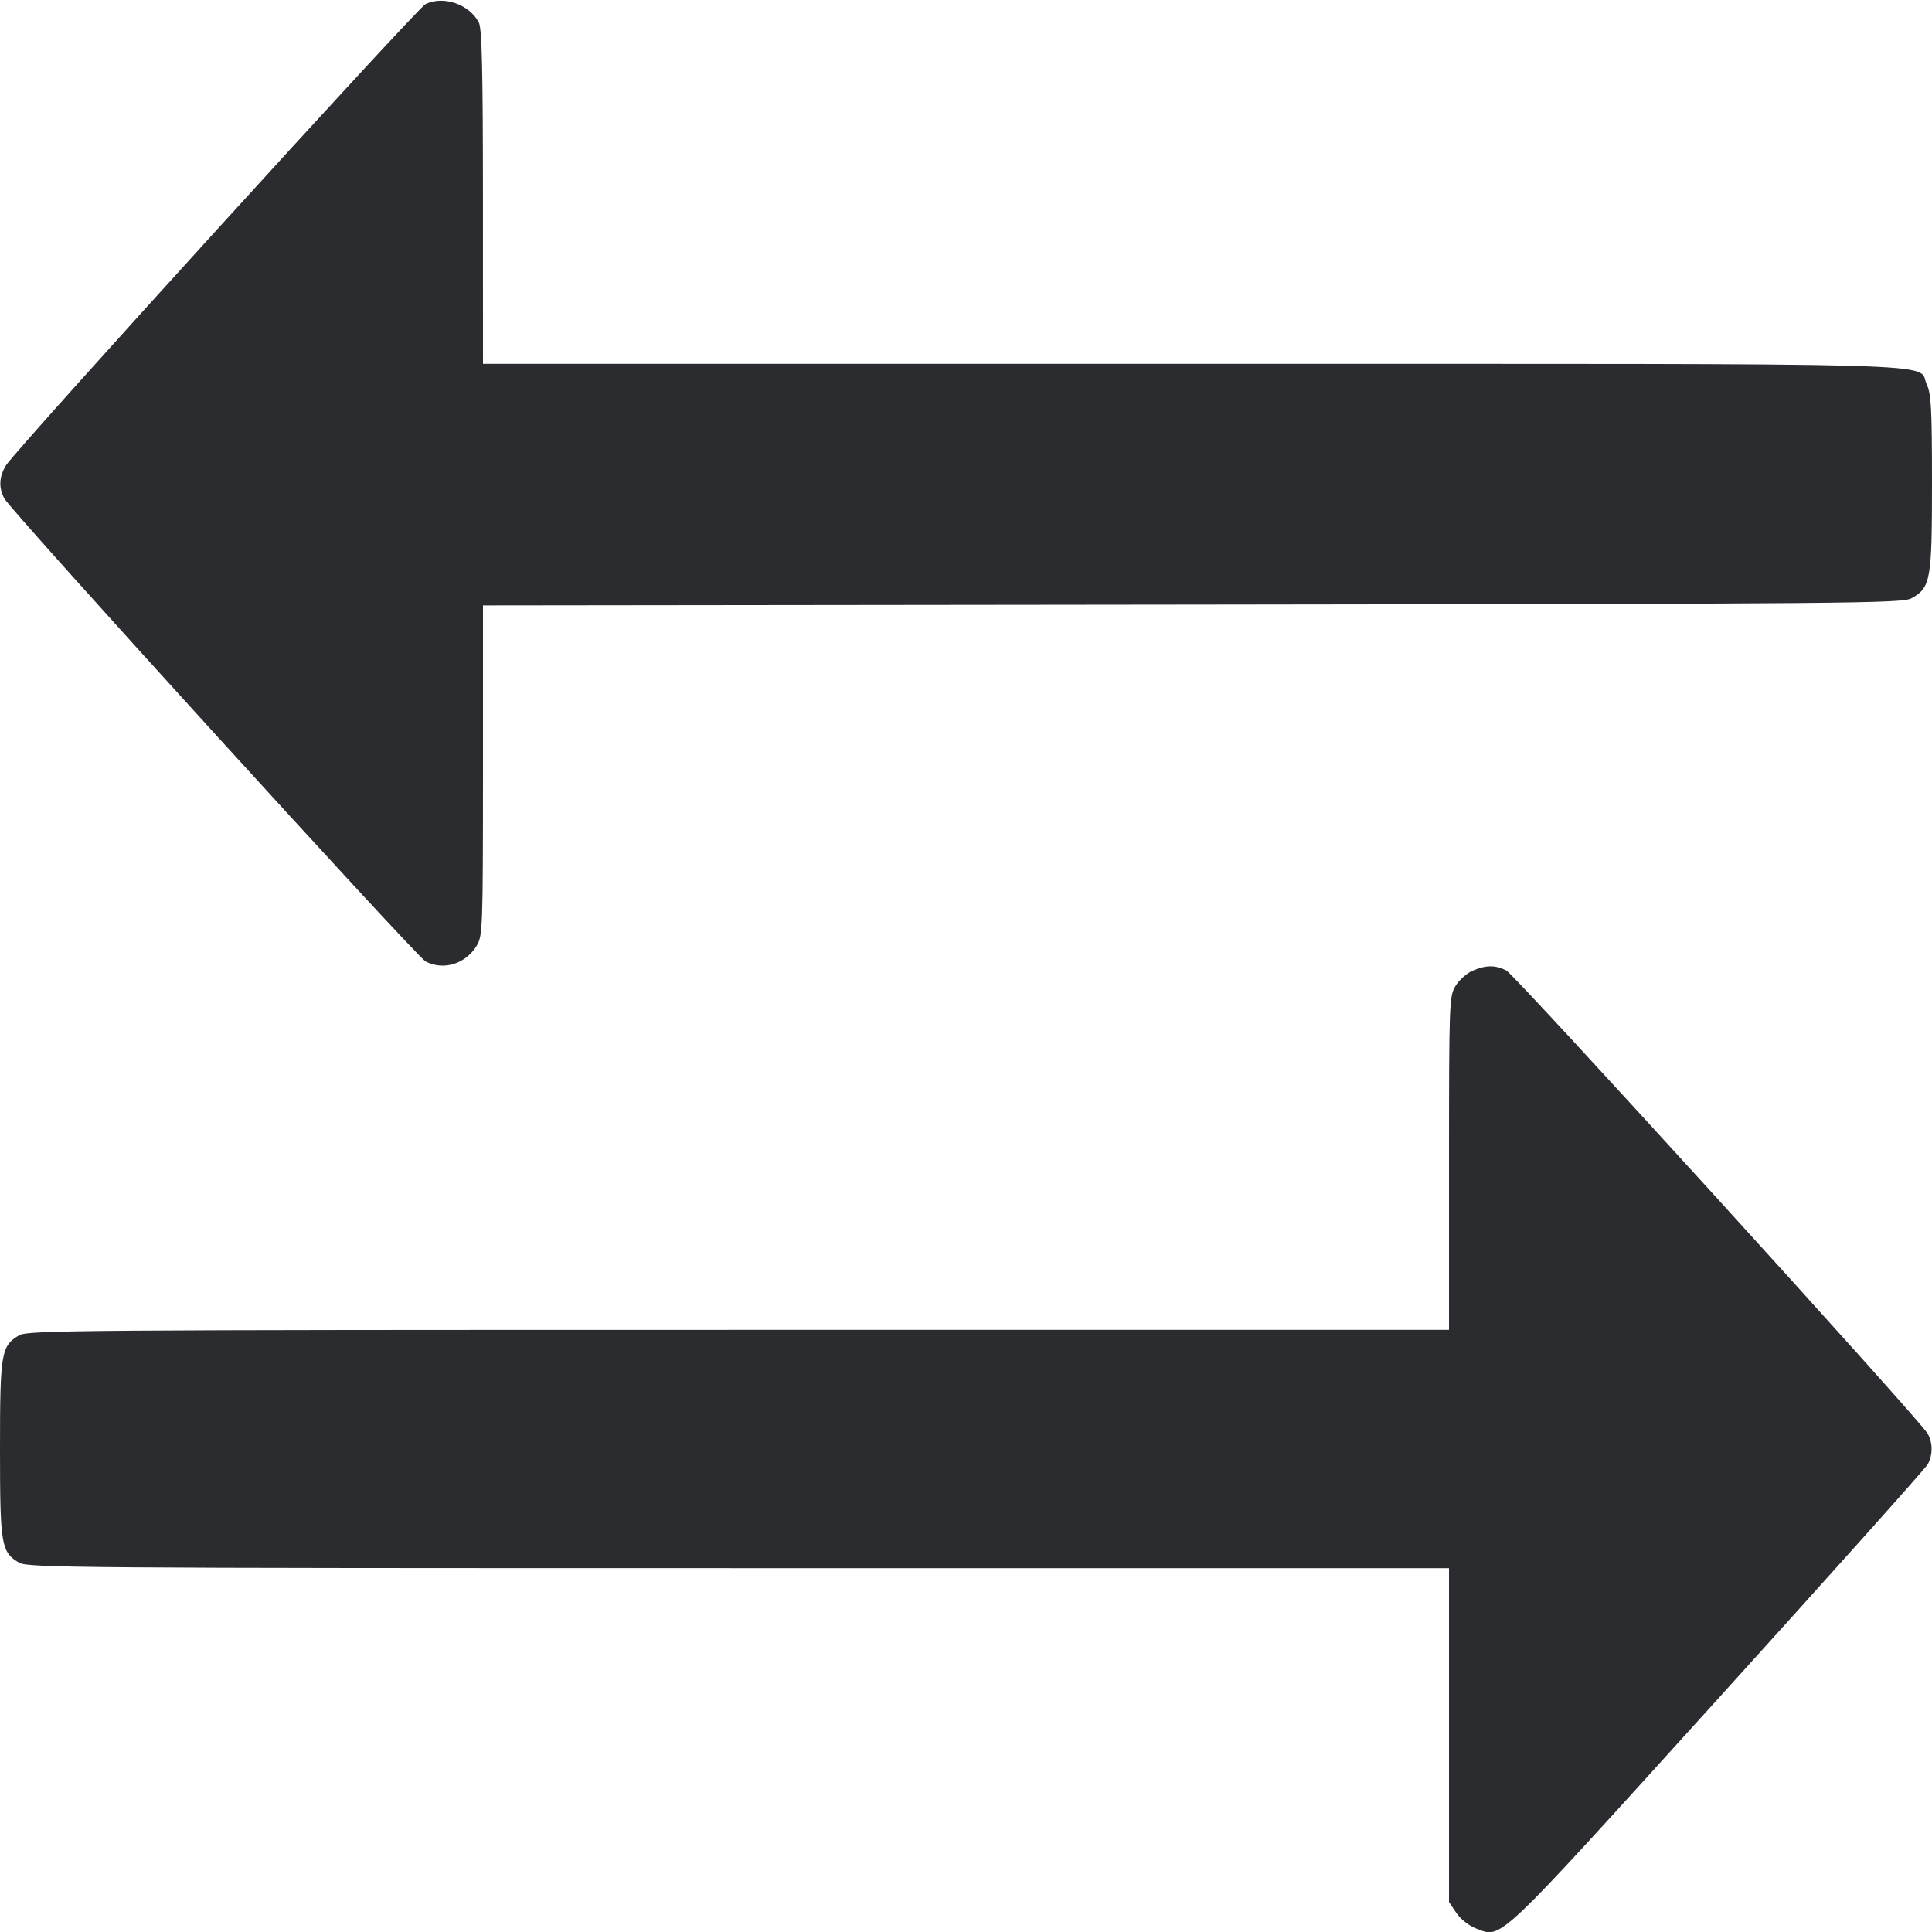 <svg width="48" height="48" viewBox="0 0 48 48" fill="none" xmlns="http://www.w3.org/2000/svg"><path d="M10.573 0.101 C 10.370 0.198,0.397 11.163,0.150 11.560 C -0.024 11.839,-0.037 12.123,0.110 12.388 C 0.296 12.723,10.350 23.771,10.574 23.887 C 11.022 24.119,11.566 23.951,11.843 23.496 C 11.993 23.251,11.999 23.065,12.000 19.141 L 12.000 15.041 29.620 15.021 C 46.054 15.001,47.257 14.991,47.489 14.864 C 47.967 14.602,48.000 14.417,48.000 12.000 C 48.000 10.152,47.980 9.783,47.869 9.549 C 47.608 8.998,49.112 9.040,29.644 9.040 L 12.000 9.040 11.999 4.900 C 11.998 1.749,11.974 0.713,11.898 0.562 C 11.668 0.109,11.023 -0.116,10.573 0.101 M36.582 24.119 C 36.439 24.180,36.251 24.350,36.162 24.495 C 36.006 24.752,36.001 24.890,36.000 28.900 L 36.000 33.040 18.352 33.040 C 1.862 33.040,0.690 33.049,0.474 33.176 C 0.029 33.439,-0.000 33.610,-0.000 36.000 C 0.000 38.390,0.029 38.561,0.474 38.824 C 0.690 38.951,1.862 38.960,18.352 38.960 L 36.000 38.960 36.000 43.108 L 36.000 47.256 36.181 47.525 C 36.284 47.678,36.493 47.844,36.664 47.909 C 37.325 48.161,37.090 48.383,42.687 42.202 C 45.495 39.101,47.838 36.482,47.893 36.382 C 48.022 36.150,48.022 35.850,47.893 35.618 C 47.710 35.288,37.646 24.226,37.425 24.112 C 37.154 23.972,36.914 23.974,36.582 24.119 " fill="#2B2C30" stroke="none" fill-rule="evenodd"></path></svg>